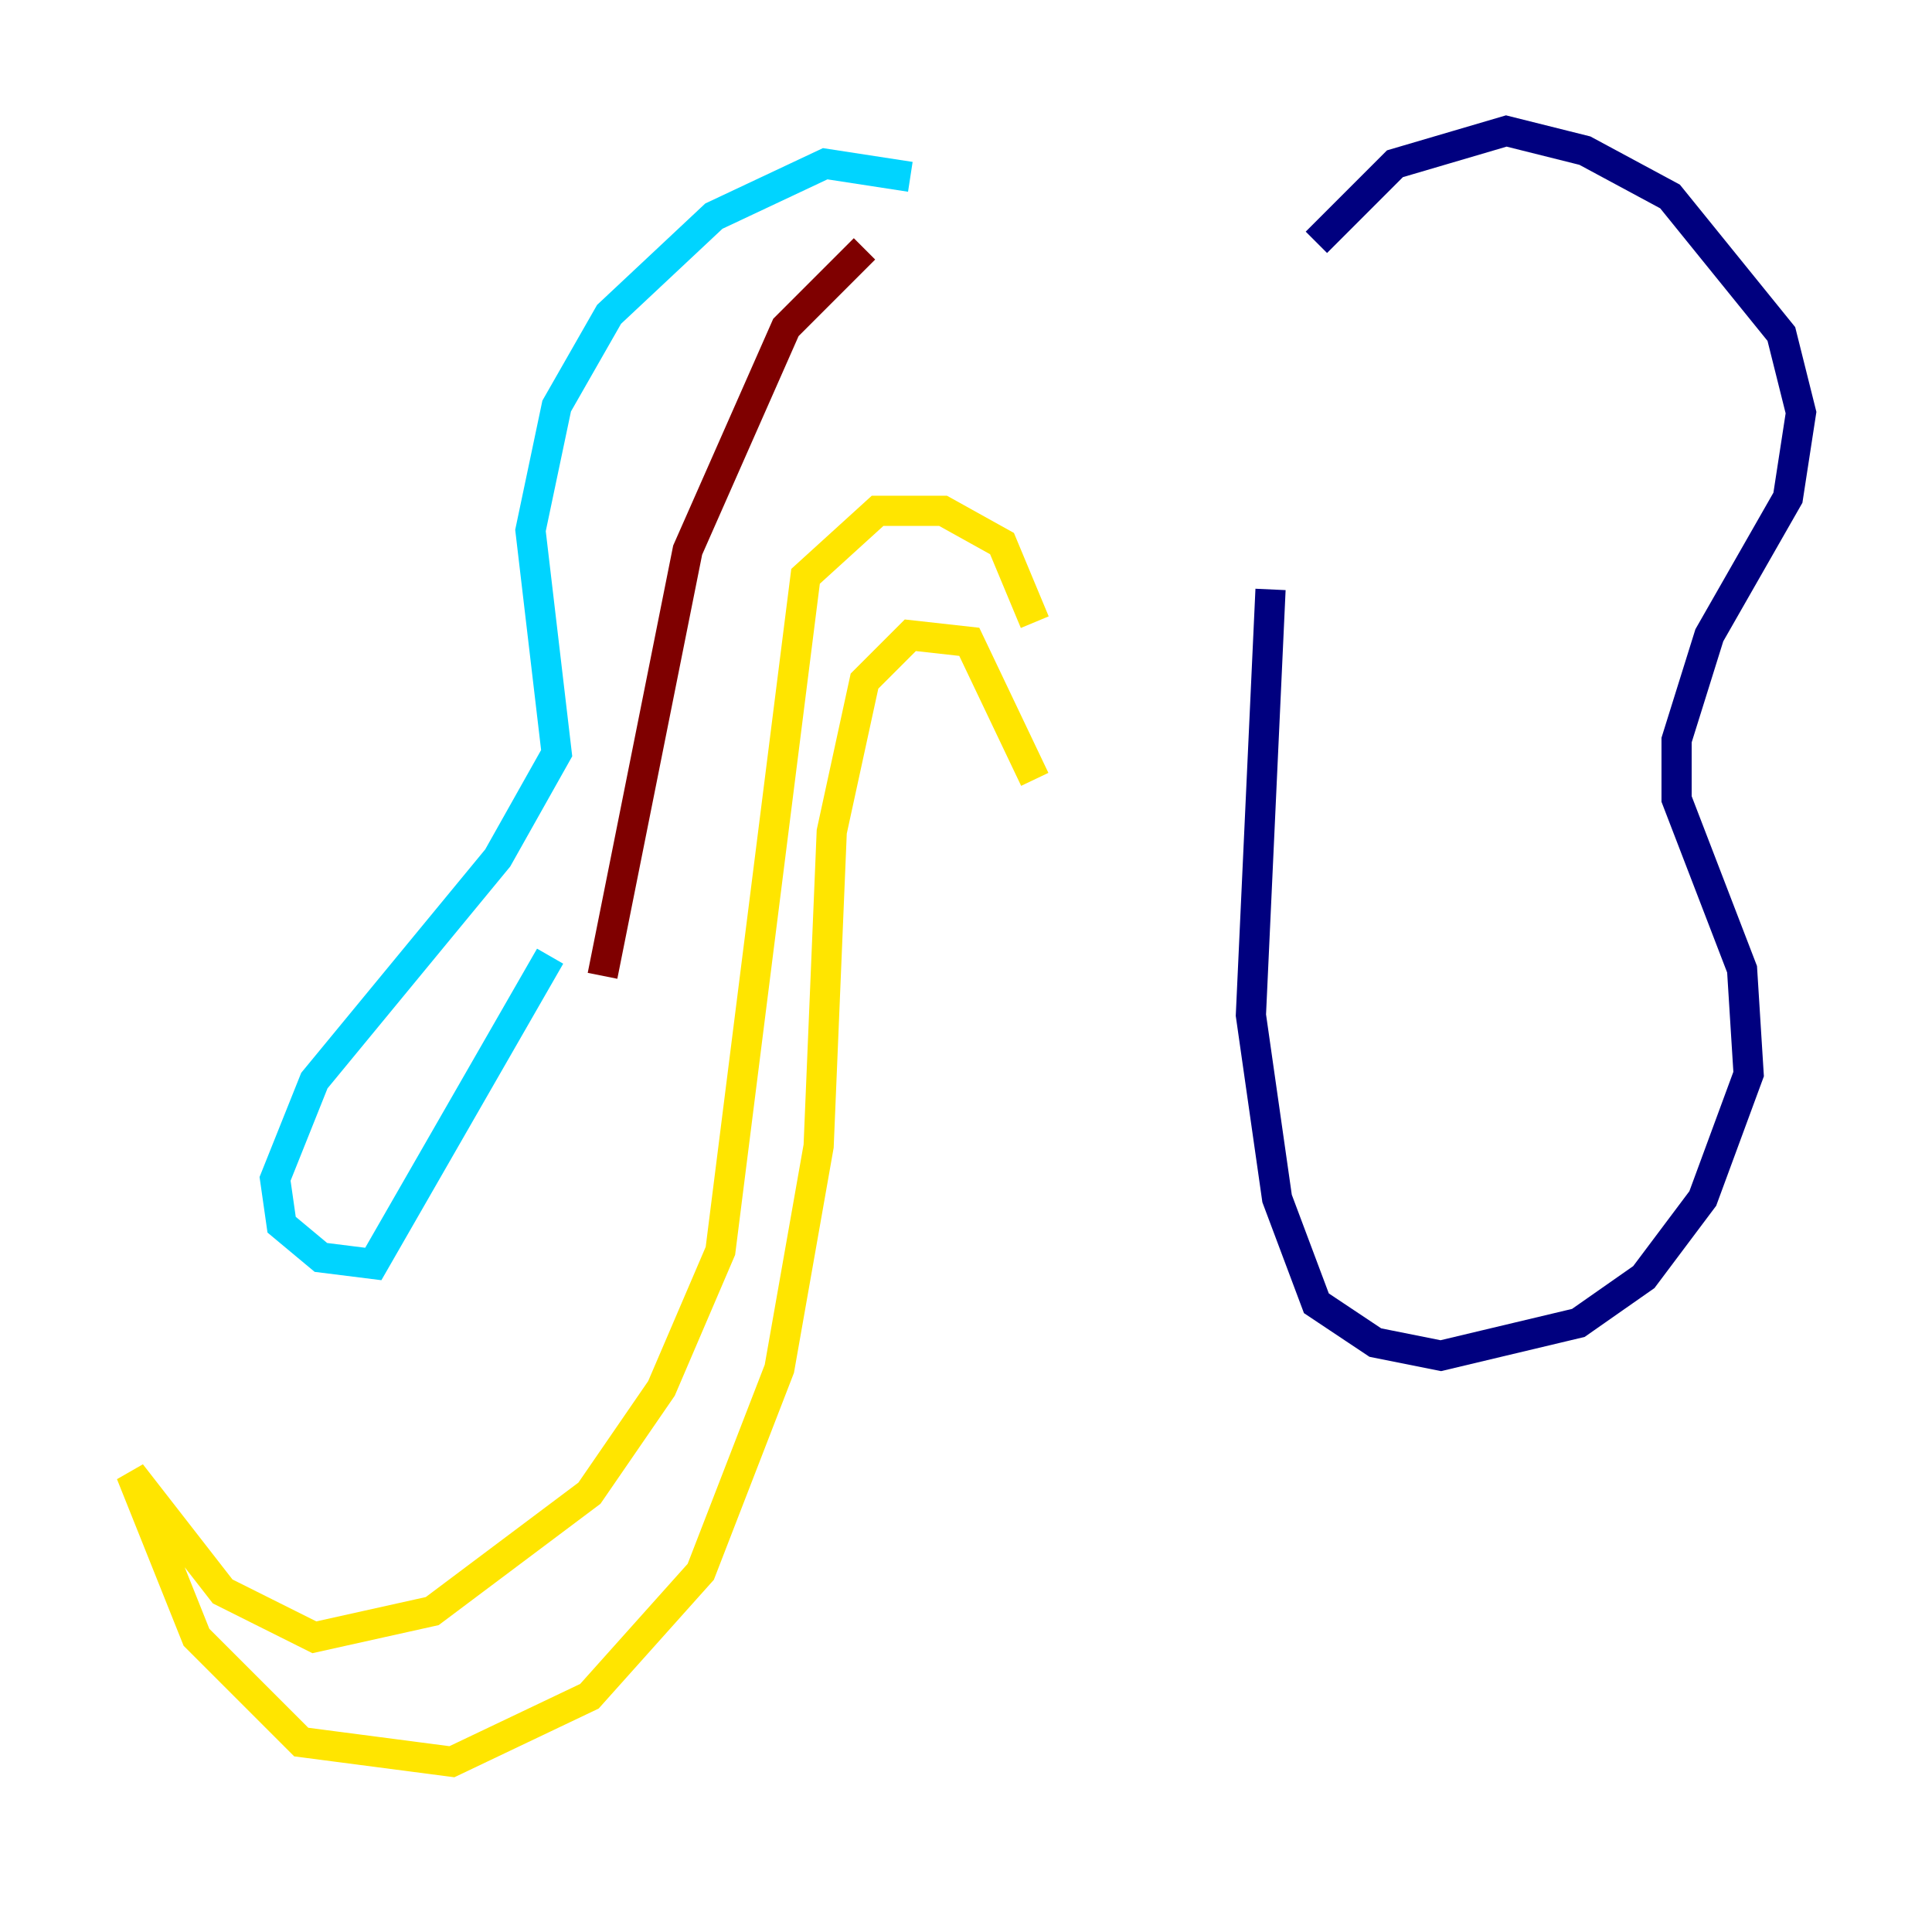 <?xml version="1.0" encoding="utf-8" ?>
<svg baseProfile="tiny" height="128" version="1.2" viewBox="0,0,128,128" width="128" xmlns="http://www.w3.org/2000/svg" xmlns:ev="http://www.w3.org/2001/xml-events" xmlns:xlink="http://www.w3.org/1999/xlink"><defs /><polyline fill="none" points="87.214,16.054 92.42,10.848 99.797,8.678 105.003,9.98 110.644,13.017 118.02,22.129 119.322,27.336 118.454,32.976 113.248,42.088 111.078,49.031 111.078,52.936 115.417,64.217 115.851,71.159 112.814,79.403 108.909,84.61 104.57,87.647 95.458,89.817 91.119,88.949 87.214,86.346 84.61,79.403 82.875,67.254 84.176,39.051" stroke="#00007f" stroke-width="2" /><polyline fill="none" points="60.312,11.715 54.671,10.848 47.295,14.319 40.352,20.827 36.881,26.902 35.146,35.146 36.881,49.898 32.976,56.841 20.827,71.593 18.224,78.102 18.658,81.139 21.261,83.308 24.732,83.742 36.447,63.349" stroke="#00d4ff" stroke-width="2" /><polyline fill="none" points="68.556,41.22 66.386,36.014 62.481,33.844 58.142,33.844 53.37,38.183 47.729,82.875 43.824,91.986 39.051,98.929 28.637,106.739 20.827,108.475 14.752,105.437 8.678,97.627 13.017,108.475 19.959,115.417 29.939,116.719 39.051,112.38 46.427,104.136 51.634,90.685 54.237,75.932 55.105,55.105 57.275,45.125 60.312,42.088 64.217,42.522 68.556,51.634" stroke="#ffe500" stroke-width="2" /><polyline fill="none" points="57.275,16.488 52.068,21.695 45.559,36.447 39.919,64.651" stroke="#7f0000" stroke-width="2" /></svg>